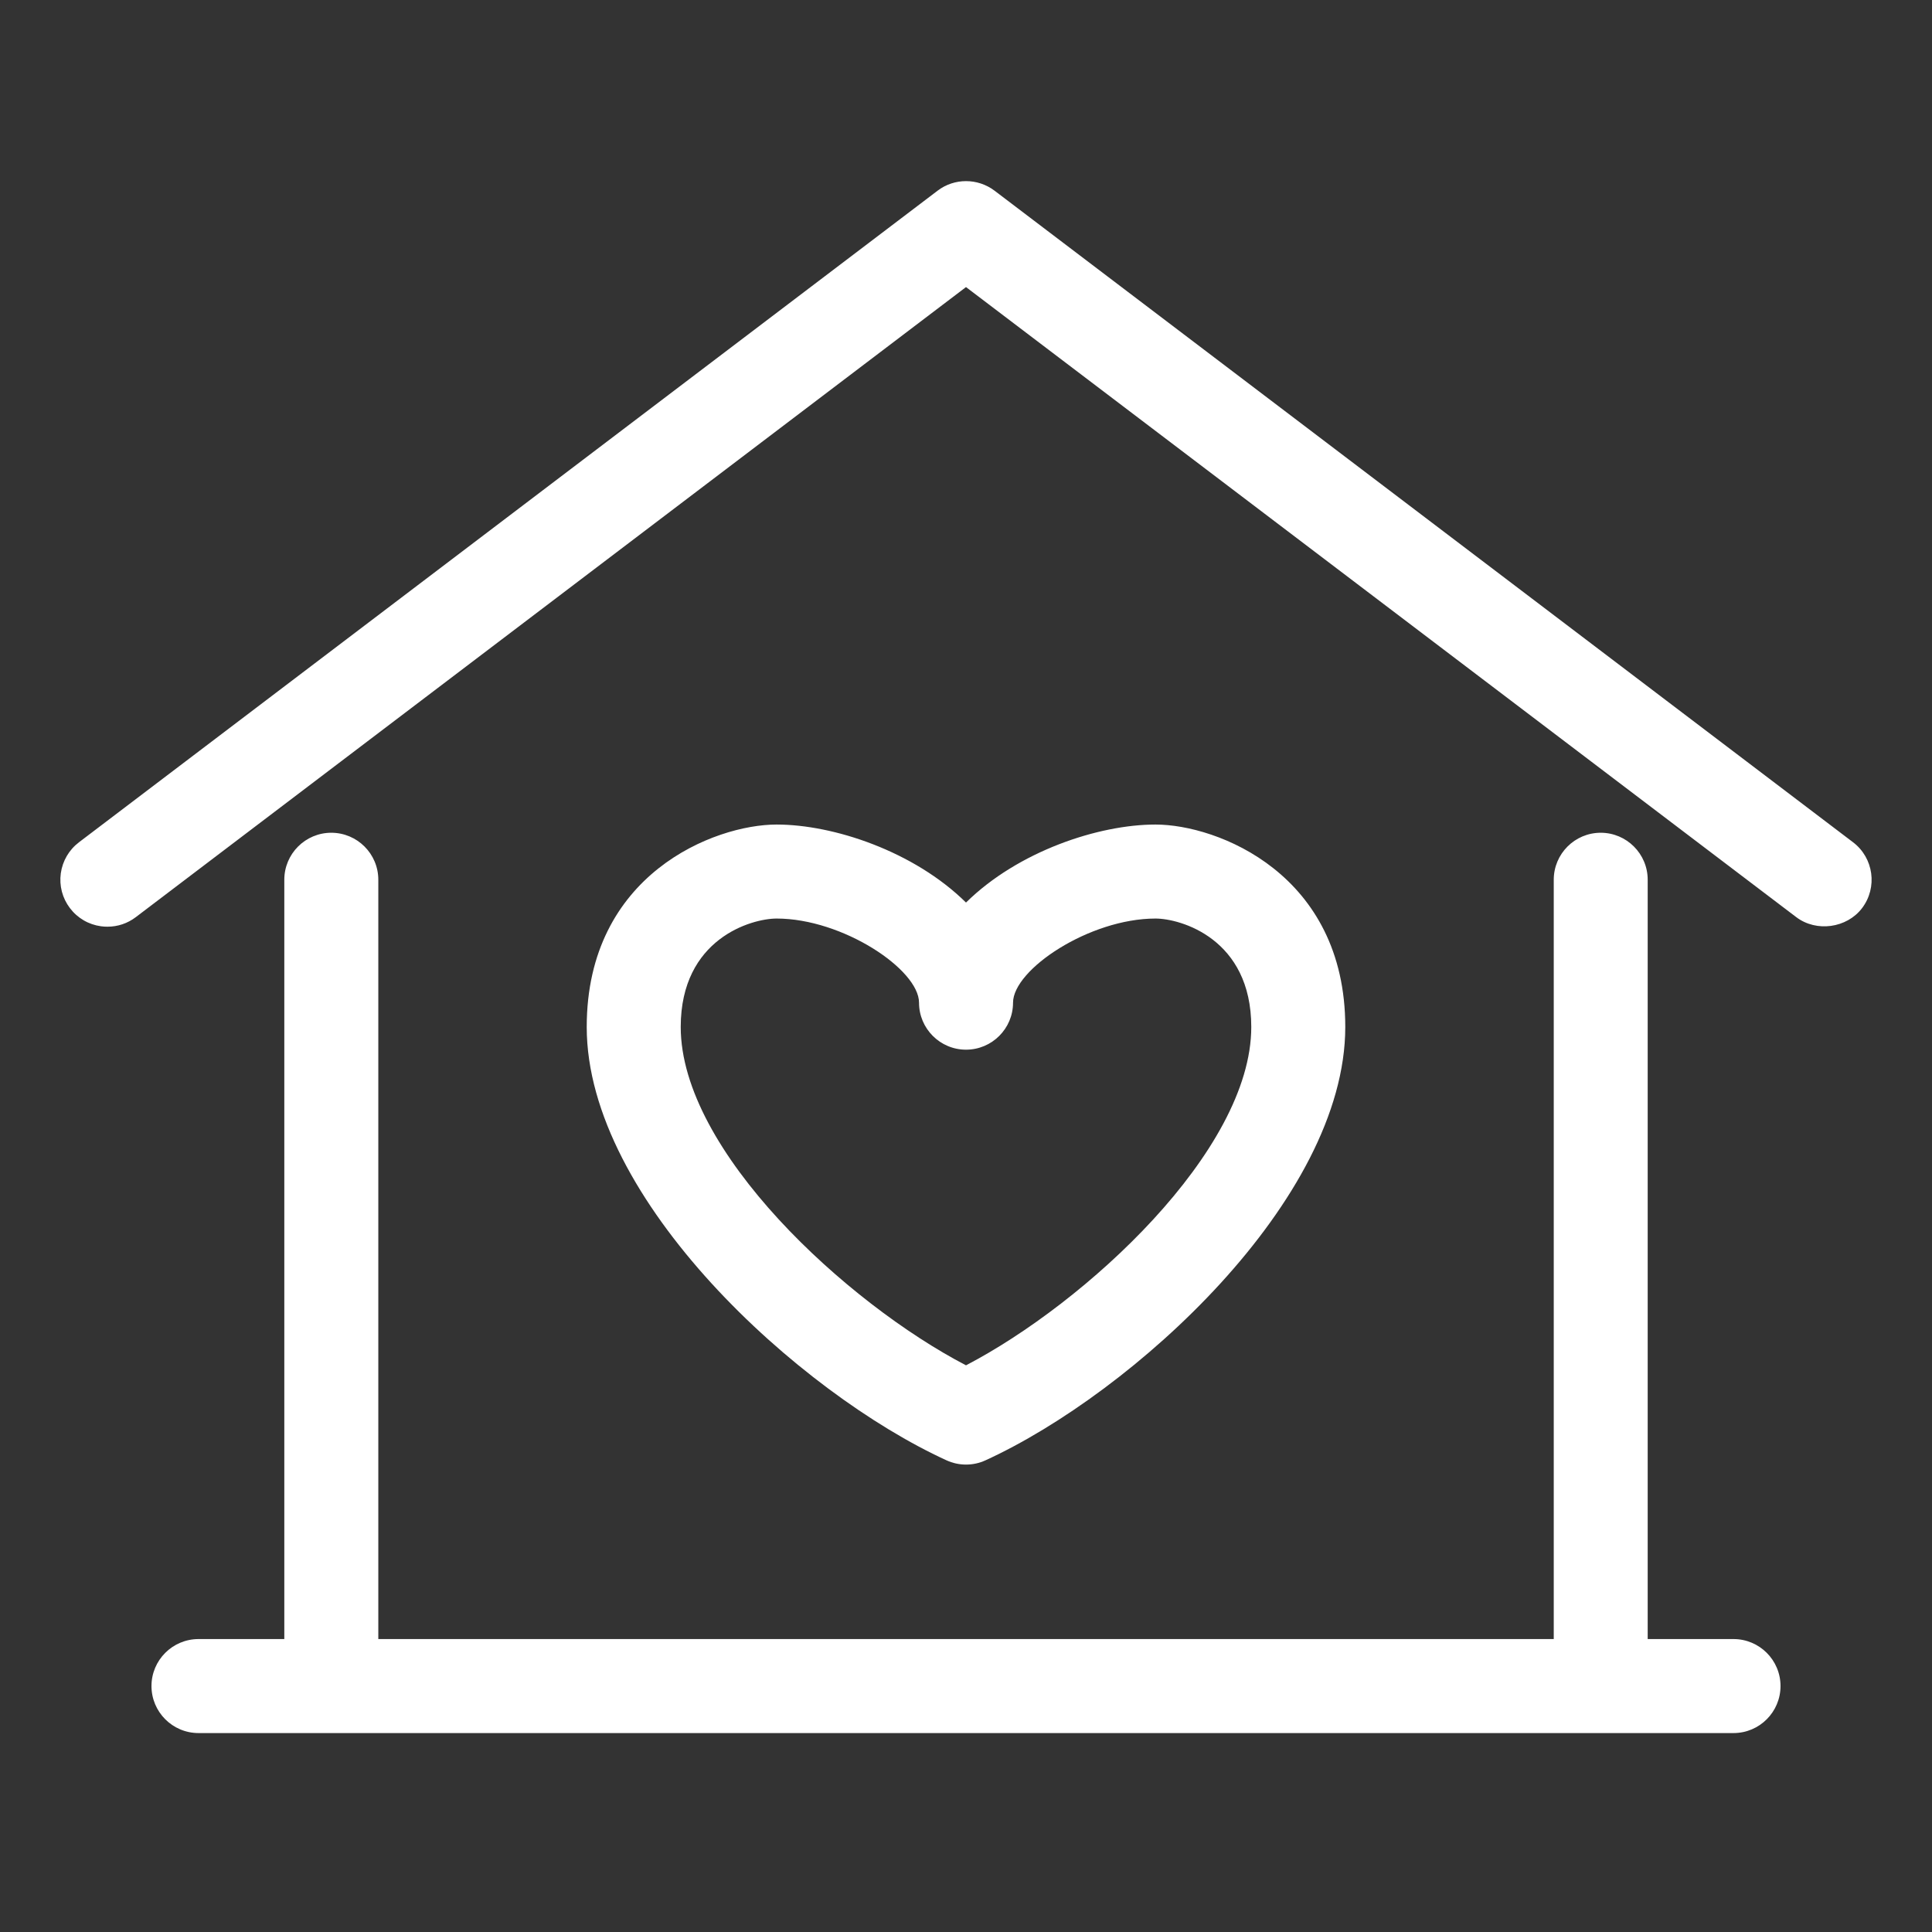 <?xml version="1.0" encoding="UTF-8"?>
<svg width="32px" height="32px" viewBox="0 0 32 32" version="1.1" xmlns="http://www.w3.org/2000/svg" xmlns:xlink="http://www.w3.org/1999/xlink">
    <rect x="0" y="0" width="32" height="32" fill="#333333" stroke="none"/>
    <title>Icon / 32 / Categories / Property / W</title>
    <g id="Icon-/-32-/-Categories-/-Property-/-W" stroke="none" stroke-width="1" fill="none" fill-rule="evenodd">
        <path d="M26.513,13.793 C26.942,13.793 27.291,14.142 27.291,14.571 L27.291,14.571 L27.291,27.148 L28.713,27.148 C29.142,27.148 29.491,27.497 29.491,27.926 C29.491,28.356 29.142,28.705 28.713,28.705 L28.713,28.705 L3.288,28.705 C2.858,28.705 2.509,28.356 2.509,27.926 C2.509,27.497 2.858,27.148 3.288,27.148 L3.288,27.148 L4.709,27.148 L4.709,14.571 C4.709,14.142 5.058,13.793 5.487,13.793 C5.917,13.793 6.266,14.142 6.266,14.571 L6.266,14.571 L6.266,27.148 L25.735,27.148 L25.735,14.571 C25.735,14.142 26.084,13.793 26.513,13.793 Z M19.139,13.657 C20.164,13.657 22.282,14.477 22.282,17.01 C22.282,19.875 18.76,23.073 16.324,24.187 C16.222,24.234 16.113,24.258 16,24.258 C15.888,24.258 15.779,24.234 15.676,24.187 C13.241,23.073 9.718,19.875 9.718,17.01 C9.718,14.477 11.837,13.657 12.863,13.657 C13.806,13.657 15.139,14.1 16,14.949 C16.862,14.1 18.195,13.657 19.139,13.657 Z M19.139,15.214 C18.045,15.214 16.779,16.058 16.779,16.608 C16.779,17.037 16.43,17.386 16,17.386 C15.571,17.386 15.222,17.037 15.222,16.608 C15.222,16.058 13.957,15.214 12.863,15.214 C12.451,15.214 11.275,15.544 11.275,17.01 C11.275,19.063 14.028,21.587 16,22.614 C17.973,21.587 20.725,19.063 20.725,17.01 C20.725,15.544 19.55,15.214 19.139,15.214 Z M15.53,3.158 C15.807,2.947 16.193,2.948 16.471,3.157 L16.471,3.157 L30.693,13.951 C31.034,14.21 31.101,14.699 30.842,15.041 C30.589,15.374 30.085,15.443 29.752,15.191 L29.752,15.191 L16,4.755 L2.249,15.191 C2.112,15.295 1.949,15.349 1.78,15.349 C1.744,15.349 1.709,15.347 1.673,15.342 C1.467,15.314 1.284,15.207 1.158,15.041 C1.033,14.876 0.979,14.671 1.007,14.465 C1.036,14.259 1.143,14.076 1.309,13.95 L1.309,13.95 Z" id="Combined-Shape" fill="#FFFFFF"></path>
    </g>
</svg>
